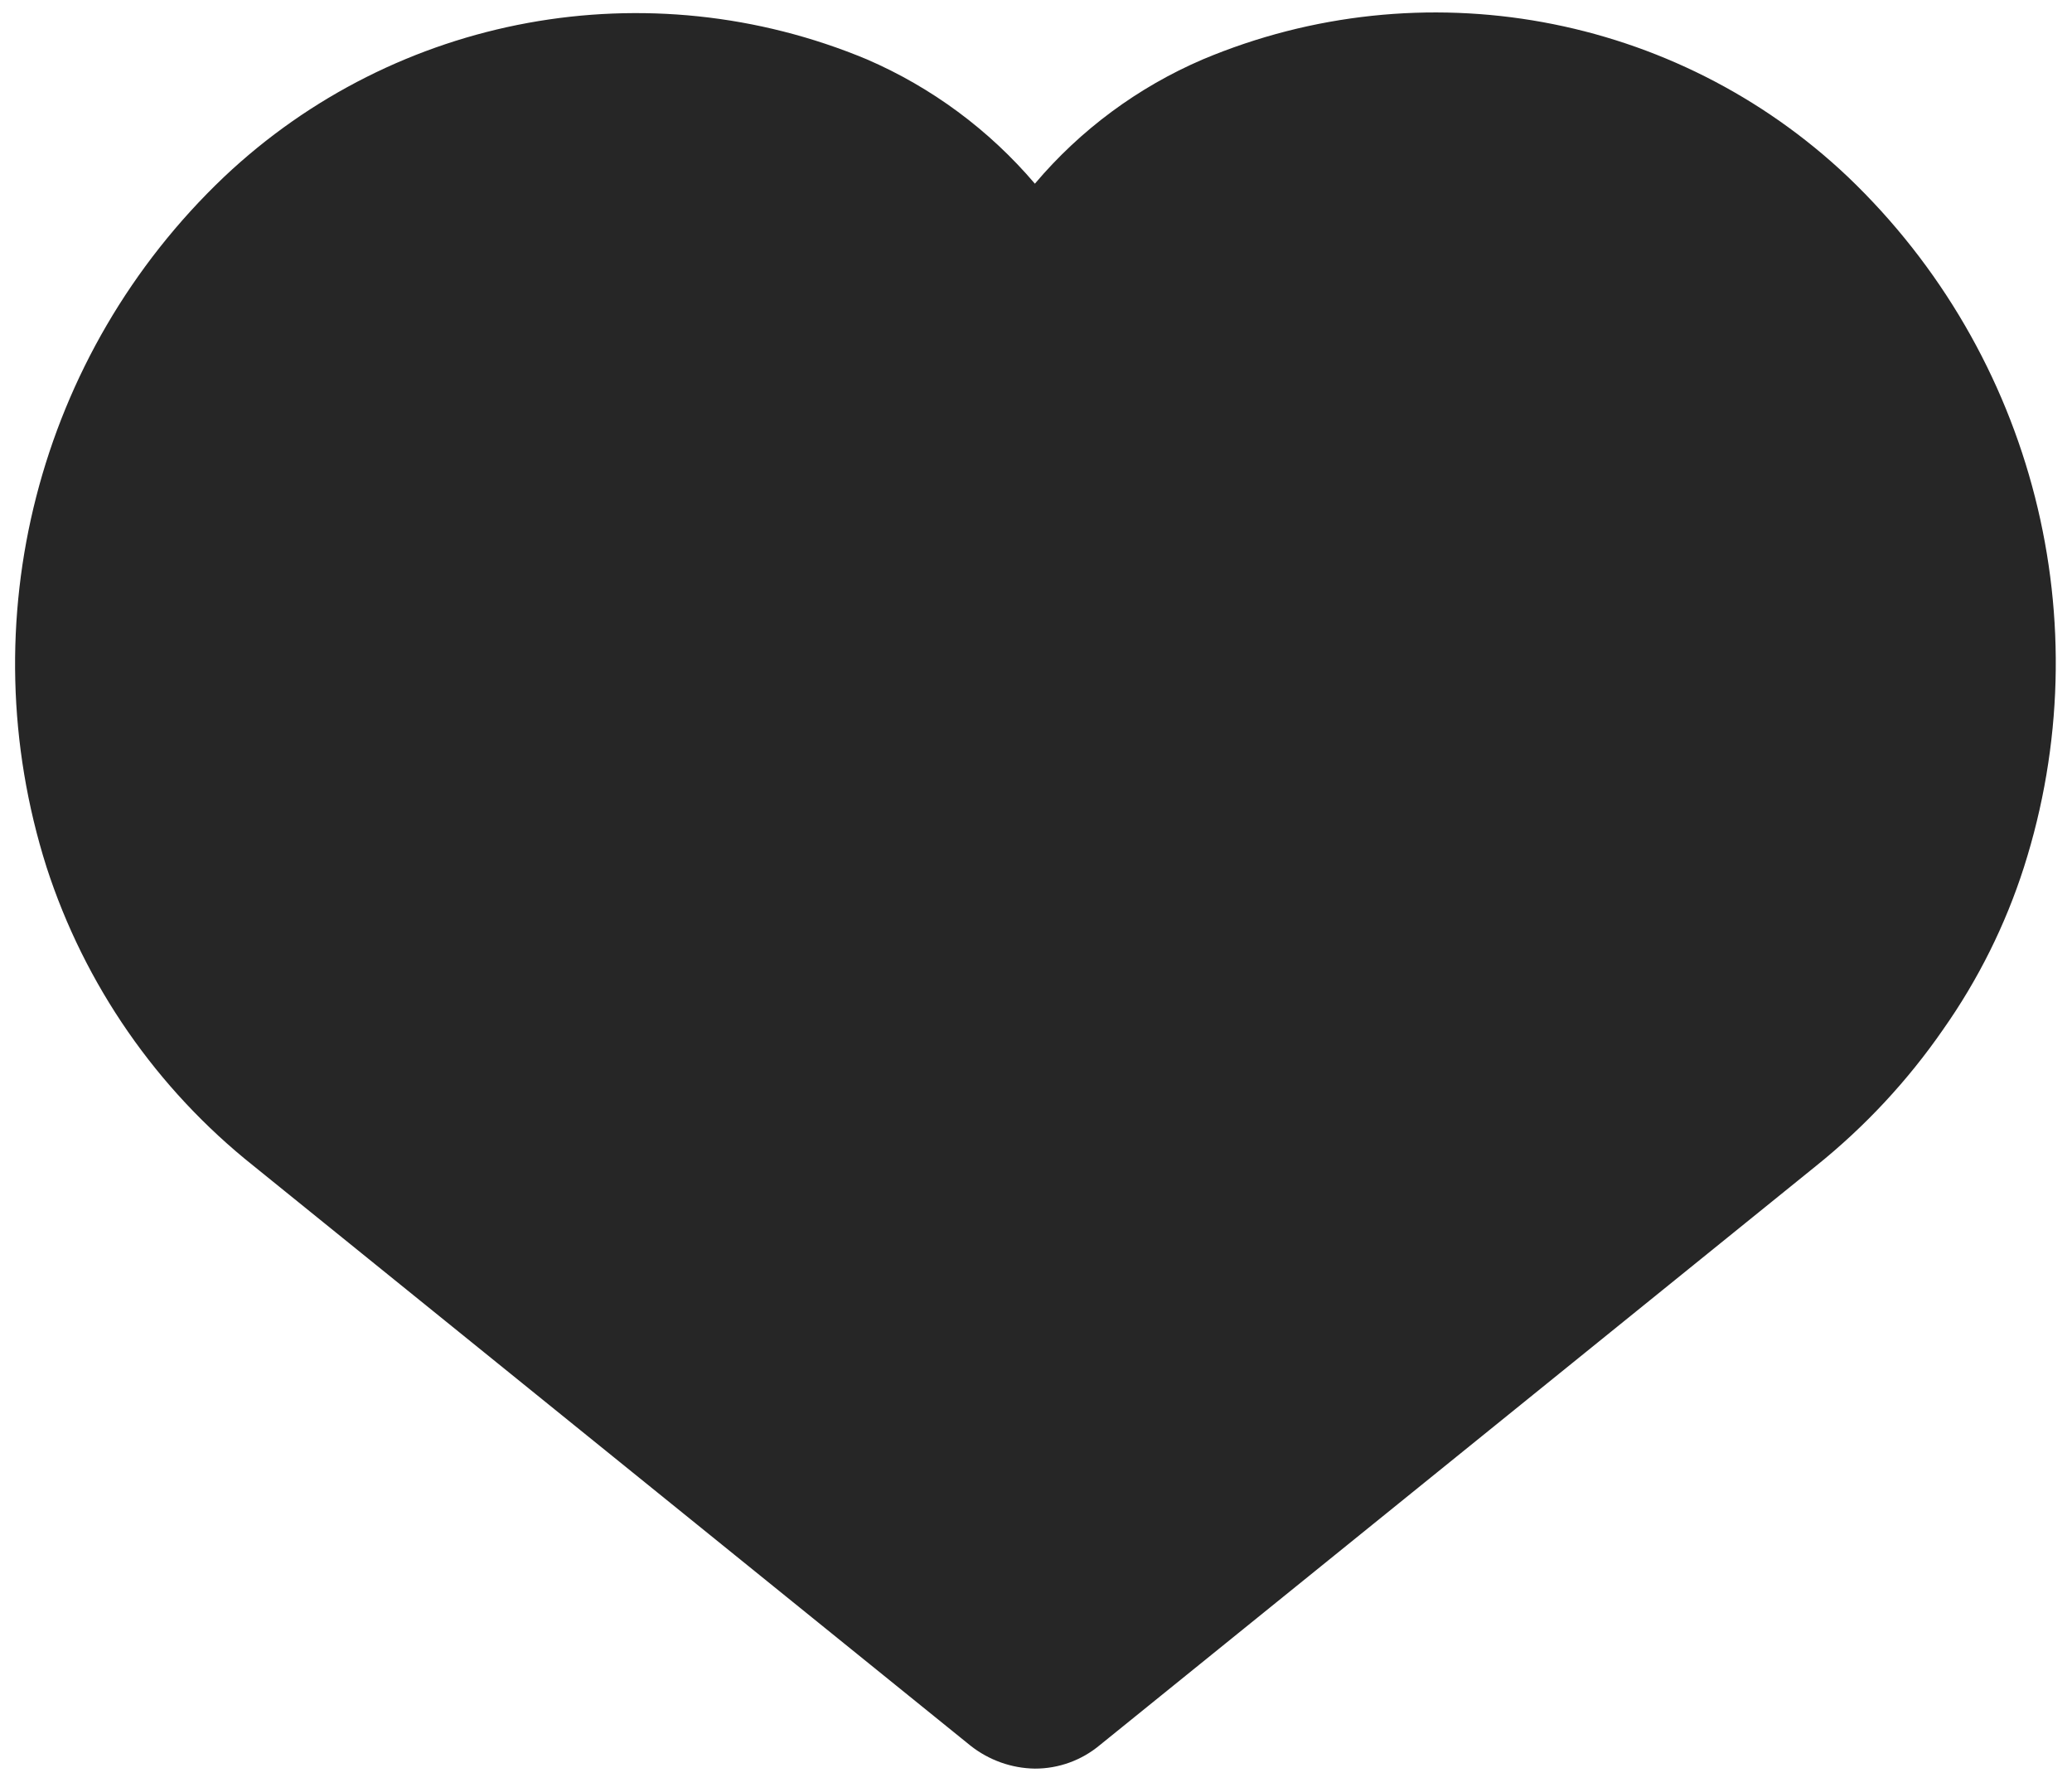 <svg height="32" viewBox="0 0 37 32" width="37" xmlns="http://www.w3.org/2000/svg"><path d="m374.14 75.49c-.331 1.031-.817 2.005-1.44 2.89-.632.915-1.394 1.733-2.26 2.43l-12.8 10.35c-.325.272-.736.421-1.16.42-.418-.006-.822-.151-1.15-.41l-12.8-10.35c-1.732-1.377-3.019-3.235-3.7-5.34-1.386-4.375-.156-9.157 3.17-12.32 3.076-2.907 7.575-3.729 11.48-2.1 1.157.5 2.183 1.26 3 2.22.814-.963 1.841-1.723 3-2.22 3.917-1.647 8.437-.823 11.52 2.1 3.319 3.171 4.538 7.958 3.14 12.33z" fill="#262626" fill-rule="evenodd" transform="translate(-338 -60)"/></svg>
